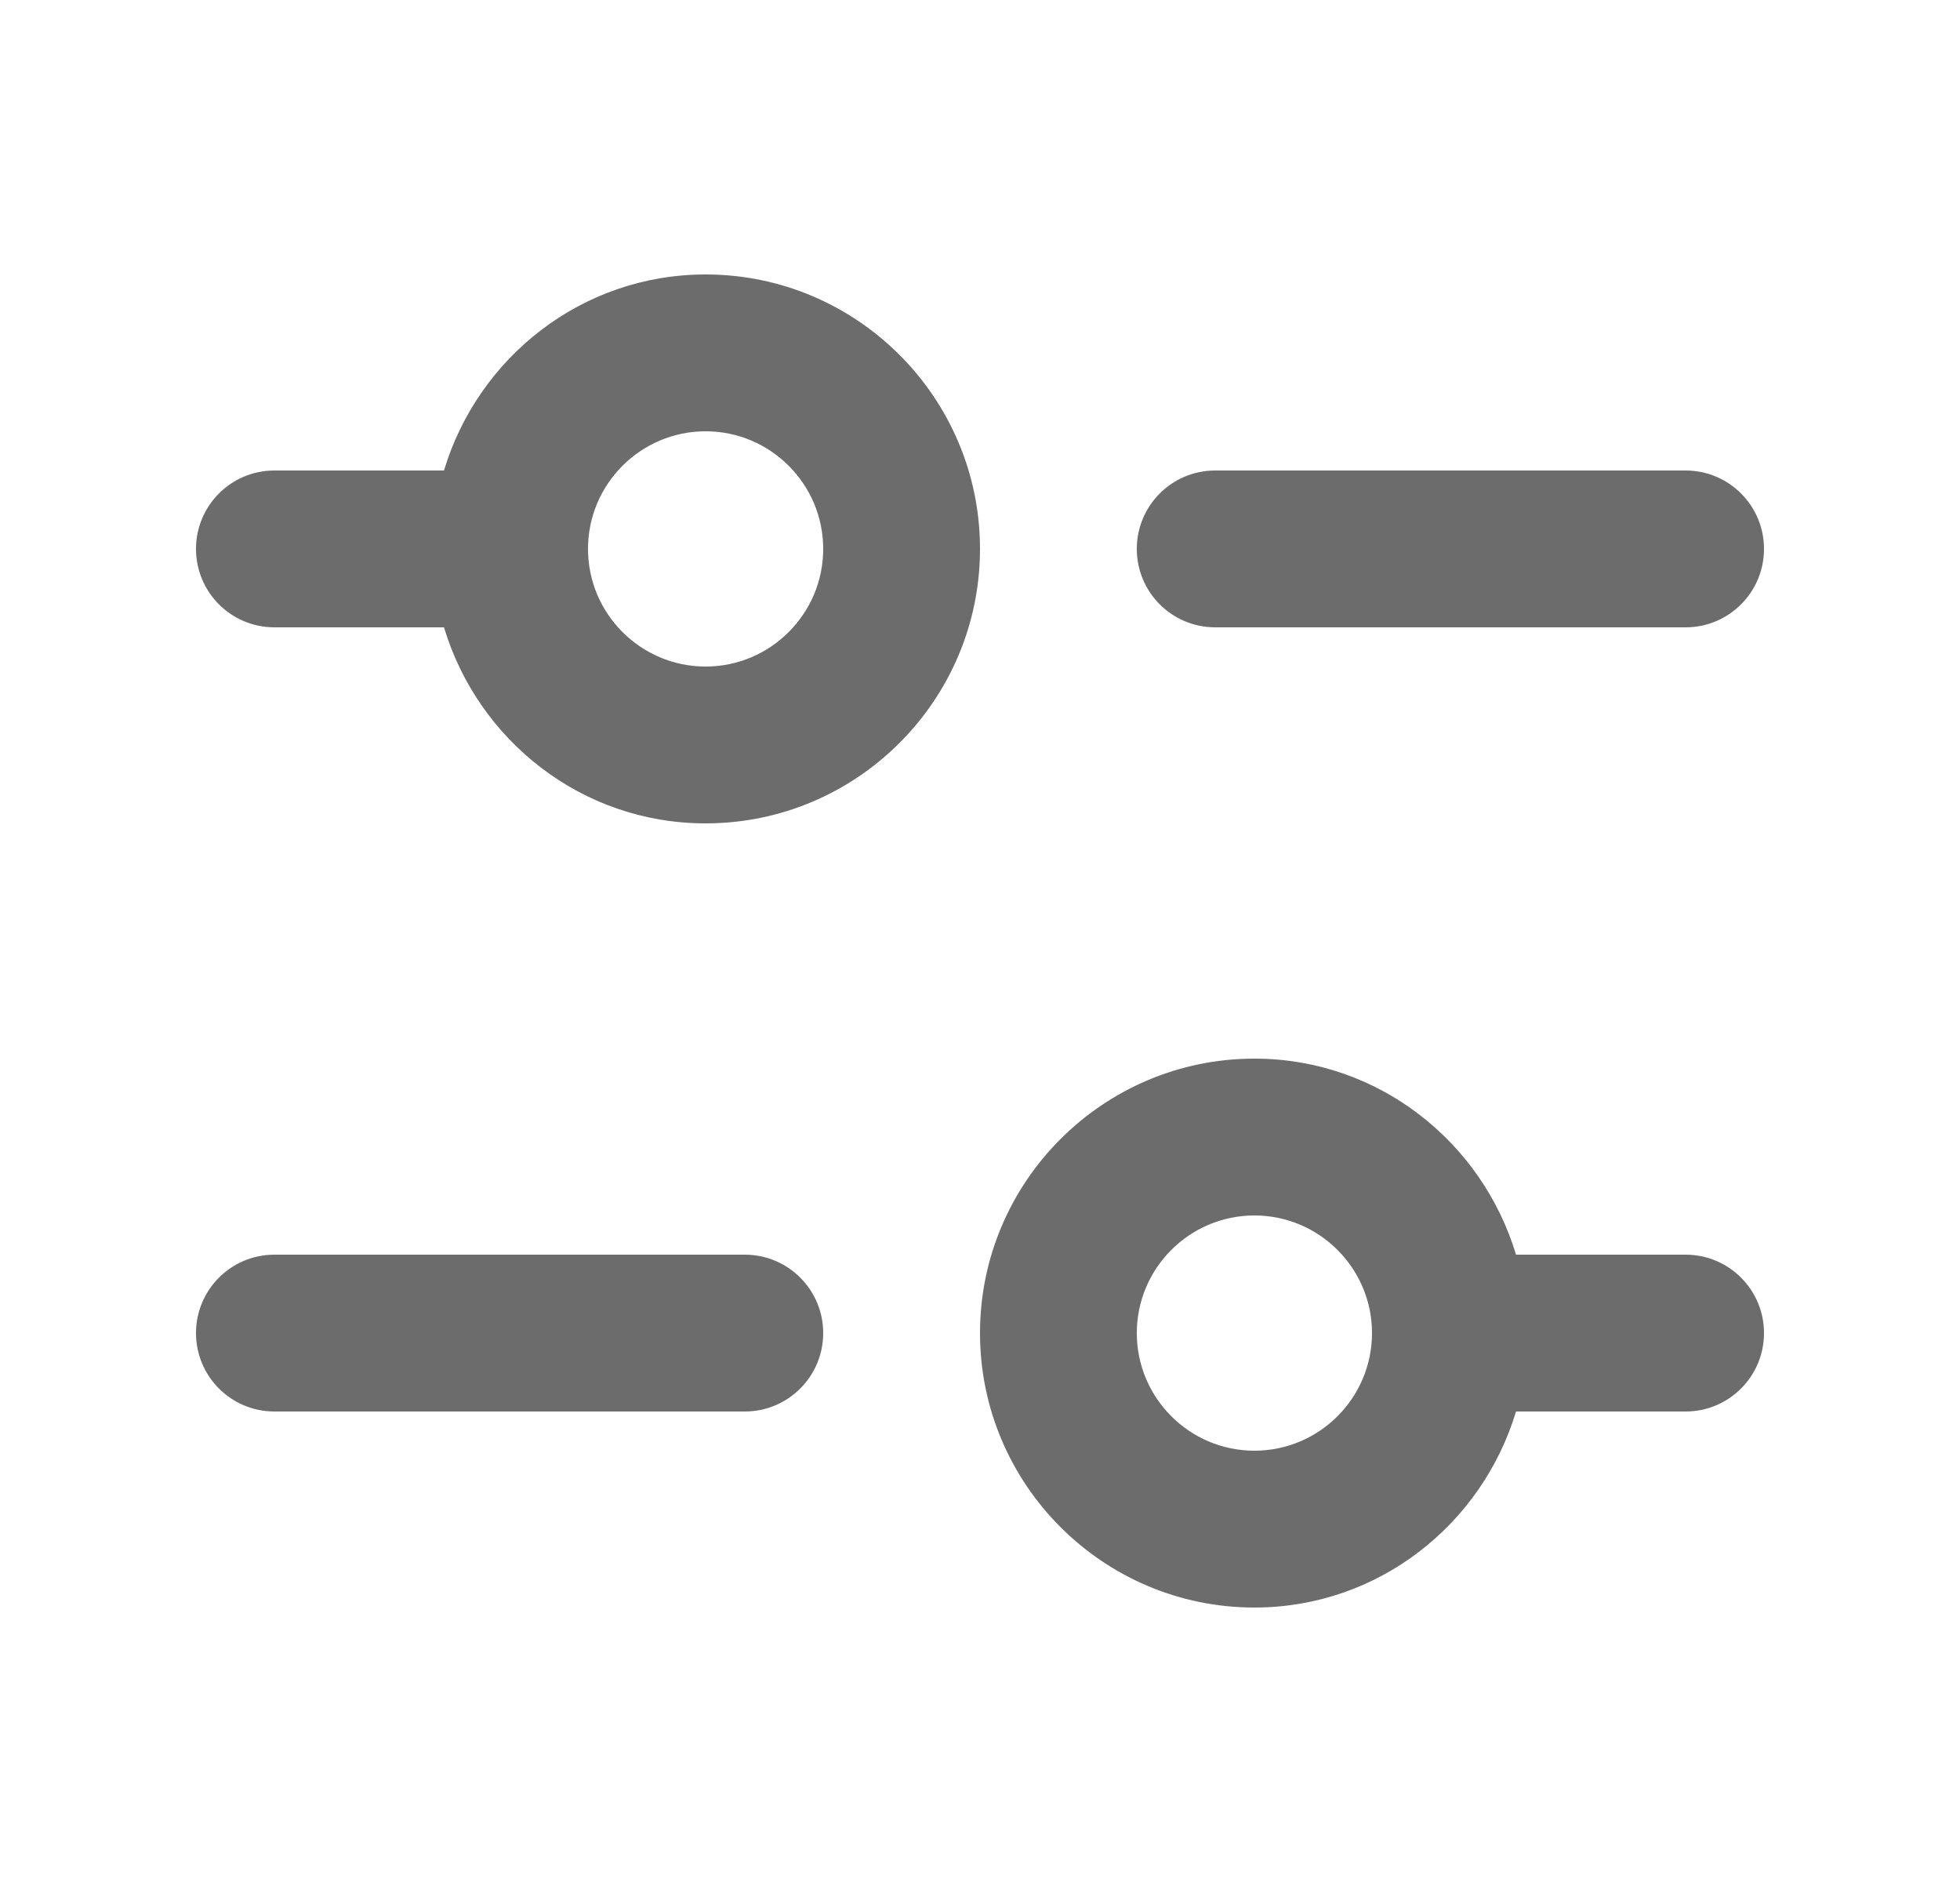 <svg width="25" height="24" viewBox="0 0 25 24" fill="none" xmlns="http://www.w3.org/2000/svg">
<path d="M9 3.5C7.42 3.5 6.097 4.559 5.663 6H3.5C2.948 6 2.5 6.447 2.5 7C2.5 7.553 2.948 8 3.5 8H5.663C6.097 9.441 7.42 10.5 9 10.5C10.93 10.5 12.5 8.93 12.5 7C12.5 5.07 10.93 3.5 9 3.5ZM9 8.5C8.173 8.5 7.5 7.827 7.5 7C7.5 6.173 8.173 5.5 9 5.5C9.827 5.5 10.5 6.173 10.5 7C10.5 7.827 9.827 8.5 9 8.5ZM14.5 7C14.5 6.447 14.948 6 15.5 6H21.5C22.052 6 22.5 6.447 22.5 7C22.5 7.553 22.052 8 21.5 8H15.5C14.948 8 14.5 7.553 14.5 7ZM21.5 16H19.337C18.903 14.559 17.58 13.5 16 13.5C14.07 13.5 12.5 15.07 12.5 17C12.5 18.93 14.07 20.5 16 20.5C17.58 20.5 18.903 19.441 19.337 18H21.5C22.052 18 22.5 17.553 22.5 17C22.5 16.447 22.052 16 21.5 16ZM16 18.5C15.173 18.5 14.5 17.827 14.5 17C14.5 16.173 15.173 15.5 16 15.5C16.827 15.5 17.5 16.173 17.5 17C17.5 17.827 16.827 18.5 16 18.5ZM10.5 17C10.5 17.553 10.052 18 9.5 18H3.5C2.948 18 2.5 17.553 2.5 17C2.5 16.447 2.948 16 3.5 16H9.5C10.052 16 10.5 16.447 10.5 17Z" fill="#6C6C6C"/>
</svg>
